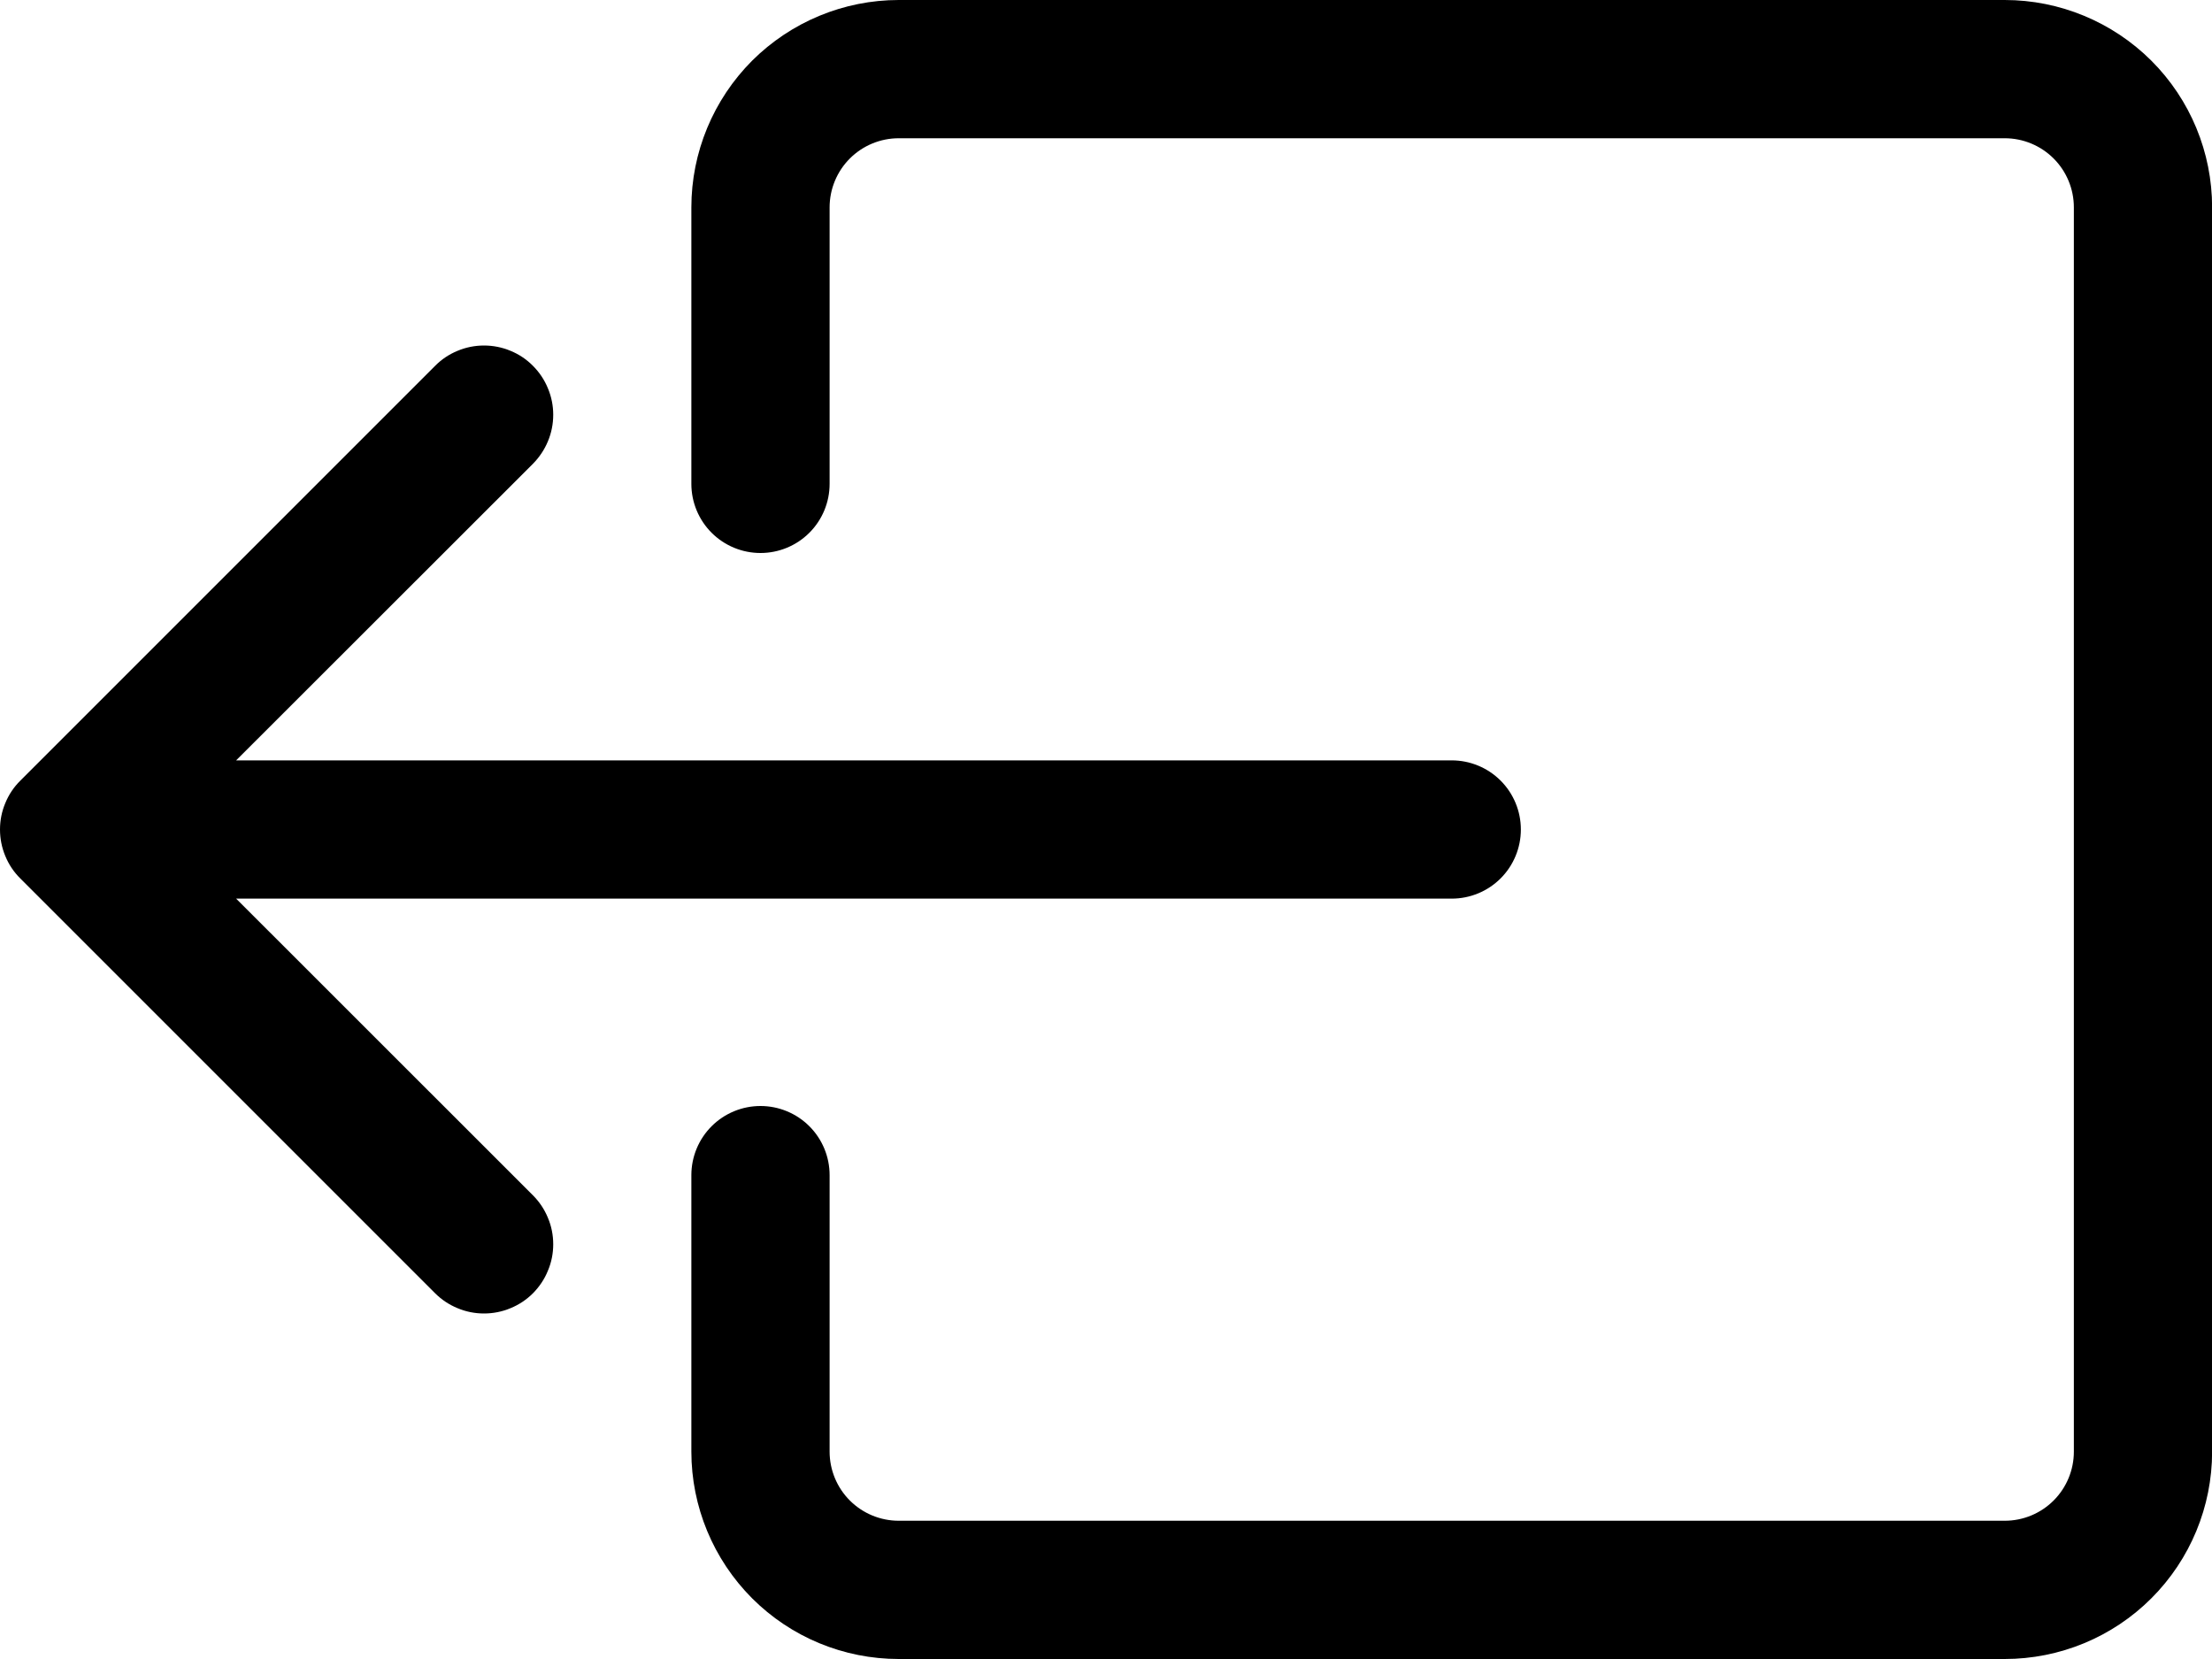 <svg xmlns="http://www.w3.org/2000/svg" width="20" height="15" viewBox="0 0 20 15" fill="none">
<path fill-rule="evenodd" clip-rule="evenodd" d="M7.501 13.125C7.501 13.291 7.567 13.45 7.684 13.567C7.801 13.684 7.96 13.75 8.126 13.75H18.126C18.292 13.75 18.451 13.684 18.568 13.567C18.685 13.45 18.751 13.291 18.751 13.125V1.875C18.751 1.709 18.685 1.55 18.568 1.433C18.451 1.316 18.292 1.25 18.126 1.25H8.126C7.96 1.25 7.801 1.316 7.684 1.433C7.567 1.55 7.501 1.709 7.501 1.875V4.375C7.501 4.541 7.435 4.7 7.318 4.817C7.201 4.934 7.042 5 6.876 5C6.71 5 6.551 4.934 6.434 4.817C6.317 4.7 6.251 4.541 6.251 4.375V1.875C6.251 1.378 6.449 0.901 6.8 0.549C7.152 0.198 7.629 0 8.126 0H18.126C18.623 0 19.1 0.198 19.452 0.549C19.804 0.901 20.001 1.378 20.001 1.875V13.125C20.001 13.622 19.804 14.099 19.452 14.451C19.1 14.803 18.623 15 18.126 15H8.126C7.629 15 7.152 14.803 6.8 14.451C6.449 14.099 6.251 13.622 6.251 13.125V10.625C6.251 10.459 6.317 10.3 6.434 10.183C6.551 10.066 6.71 10 6.876 10C7.042 10 7.201 10.066 7.318 10.183C7.435 10.3 7.501 10.459 7.501 10.625V13.125Z" fill="black"/>
<path fill-rule="evenodd" clip-rule="evenodd" d="M0.184 7.943C0.125 7.885 0.079 7.816 0.048 7.74C0.016 7.664 0 7.582 0 7.5C0 7.418 0.016 7.336 0.048 7.261C0.079 7.185 0.125 7.116 0.184 7.058L3.934 3.308C3.992 3.249 4.061 3.203 4.137 3.172C4.213 3.14 4.294 3.124 4.376 3.124C4.458 3.124 4.54 3.14 4.616 3.172C4.692 3.203 4.761 3.249 4.819 3.308C4.877 3.366 4.923 3.435 4.954 3.511C4.986 3.587 5.002 3.668 5.002 3.75C5.002 3.832 4.986 3.914 4.954 3.99C4.923 4.065 4.877 4.134 4.819 4.193L2.135 6.875H13.126C13.292 6.875 13.451 6.941 13.568 7.058C13.685 7.175 13.751 7.334 13.751 7.5C13.751 7.666 13.685 7.825 13.568 7.942C13.451 8.059 13.292 8.125 13.126 8.125H2.135L4.819 10.808C4.877 10.866 4.923 10.935 4.954 11.011C4.986 11.086 5.002 11.168 5.002 11.25C5.002 11.332 4.986 11.414 4.954 11.489C4.923 11.566 4.877 11.634 4.819 11.693C4.761 11.751 4.692 11.797 4.616 11.828C4.54 11.86 4.458 11.876 4.376 11.876C4.294 11.876 4.213 11.86 4.137 11.828C4.061 11.797 3.992 11.751 3.934 11.693L0.184 7.943Z" fill="black"/>
</svg>